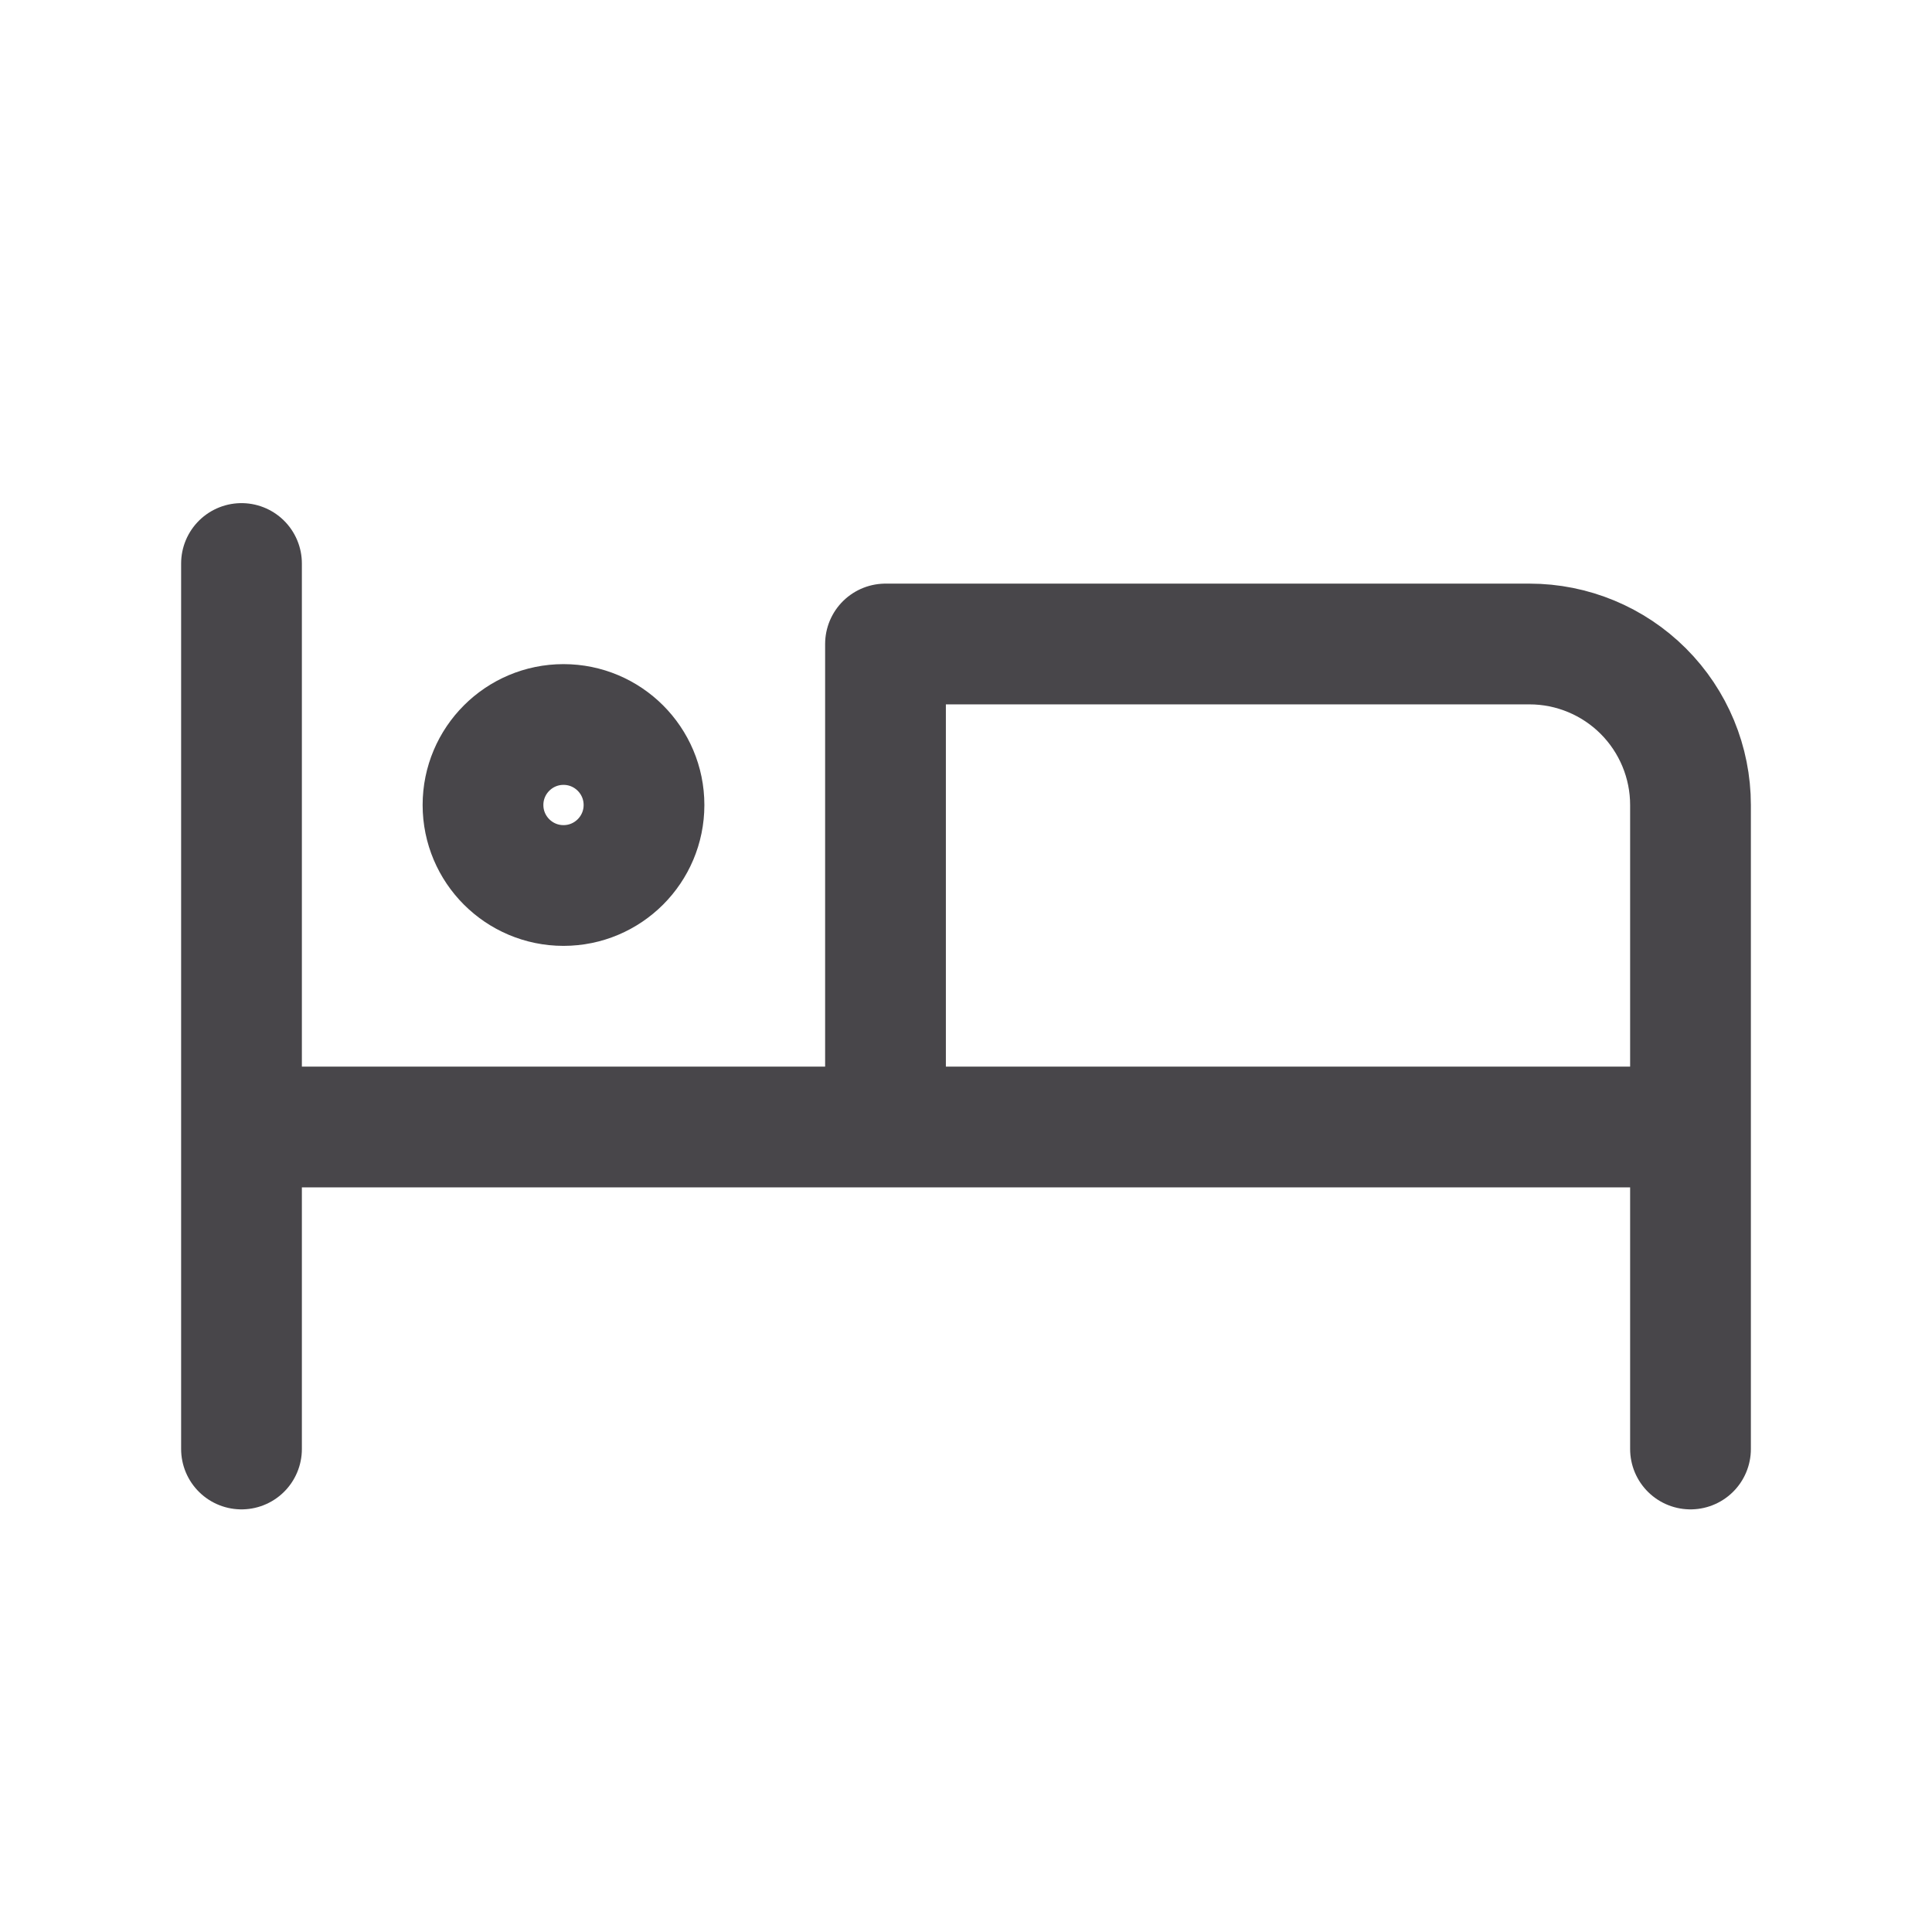 <svg width="24" height="24" viewBox="0 0 24 24" fill="none" xmlns="http://www.w3.org/2000/svg">
<g clip-path="url(#clip0_671_53340)">
<path d="M21 18V10C21 9.47 20.789 8.961 20.414 8.586C20.039 8.211 19.53 8 19 8H11V14M3 7V18V7ZM3 14H21H3Z" stroke="#48464A" stroke-width="1.5" stroke-linecap="round" stroke-linejoin="round"/>
<path d="M7 11C7.552 11 8 10.552 8 10C8 9.448 7.552 9 7 9C6.448 9 6 9.448 6 10C6 10.552 6.448 11 7 11Z" stroke="#48464A" stroke-width="1.5" stroke-linecap="round" stroke-linejoin="round"/>
</g>
<defs>
<clipPath id="clip0_671_53340">
<rect width="24" height="24" fill="white"/>
</clipPath>
</defs>
</svg>
